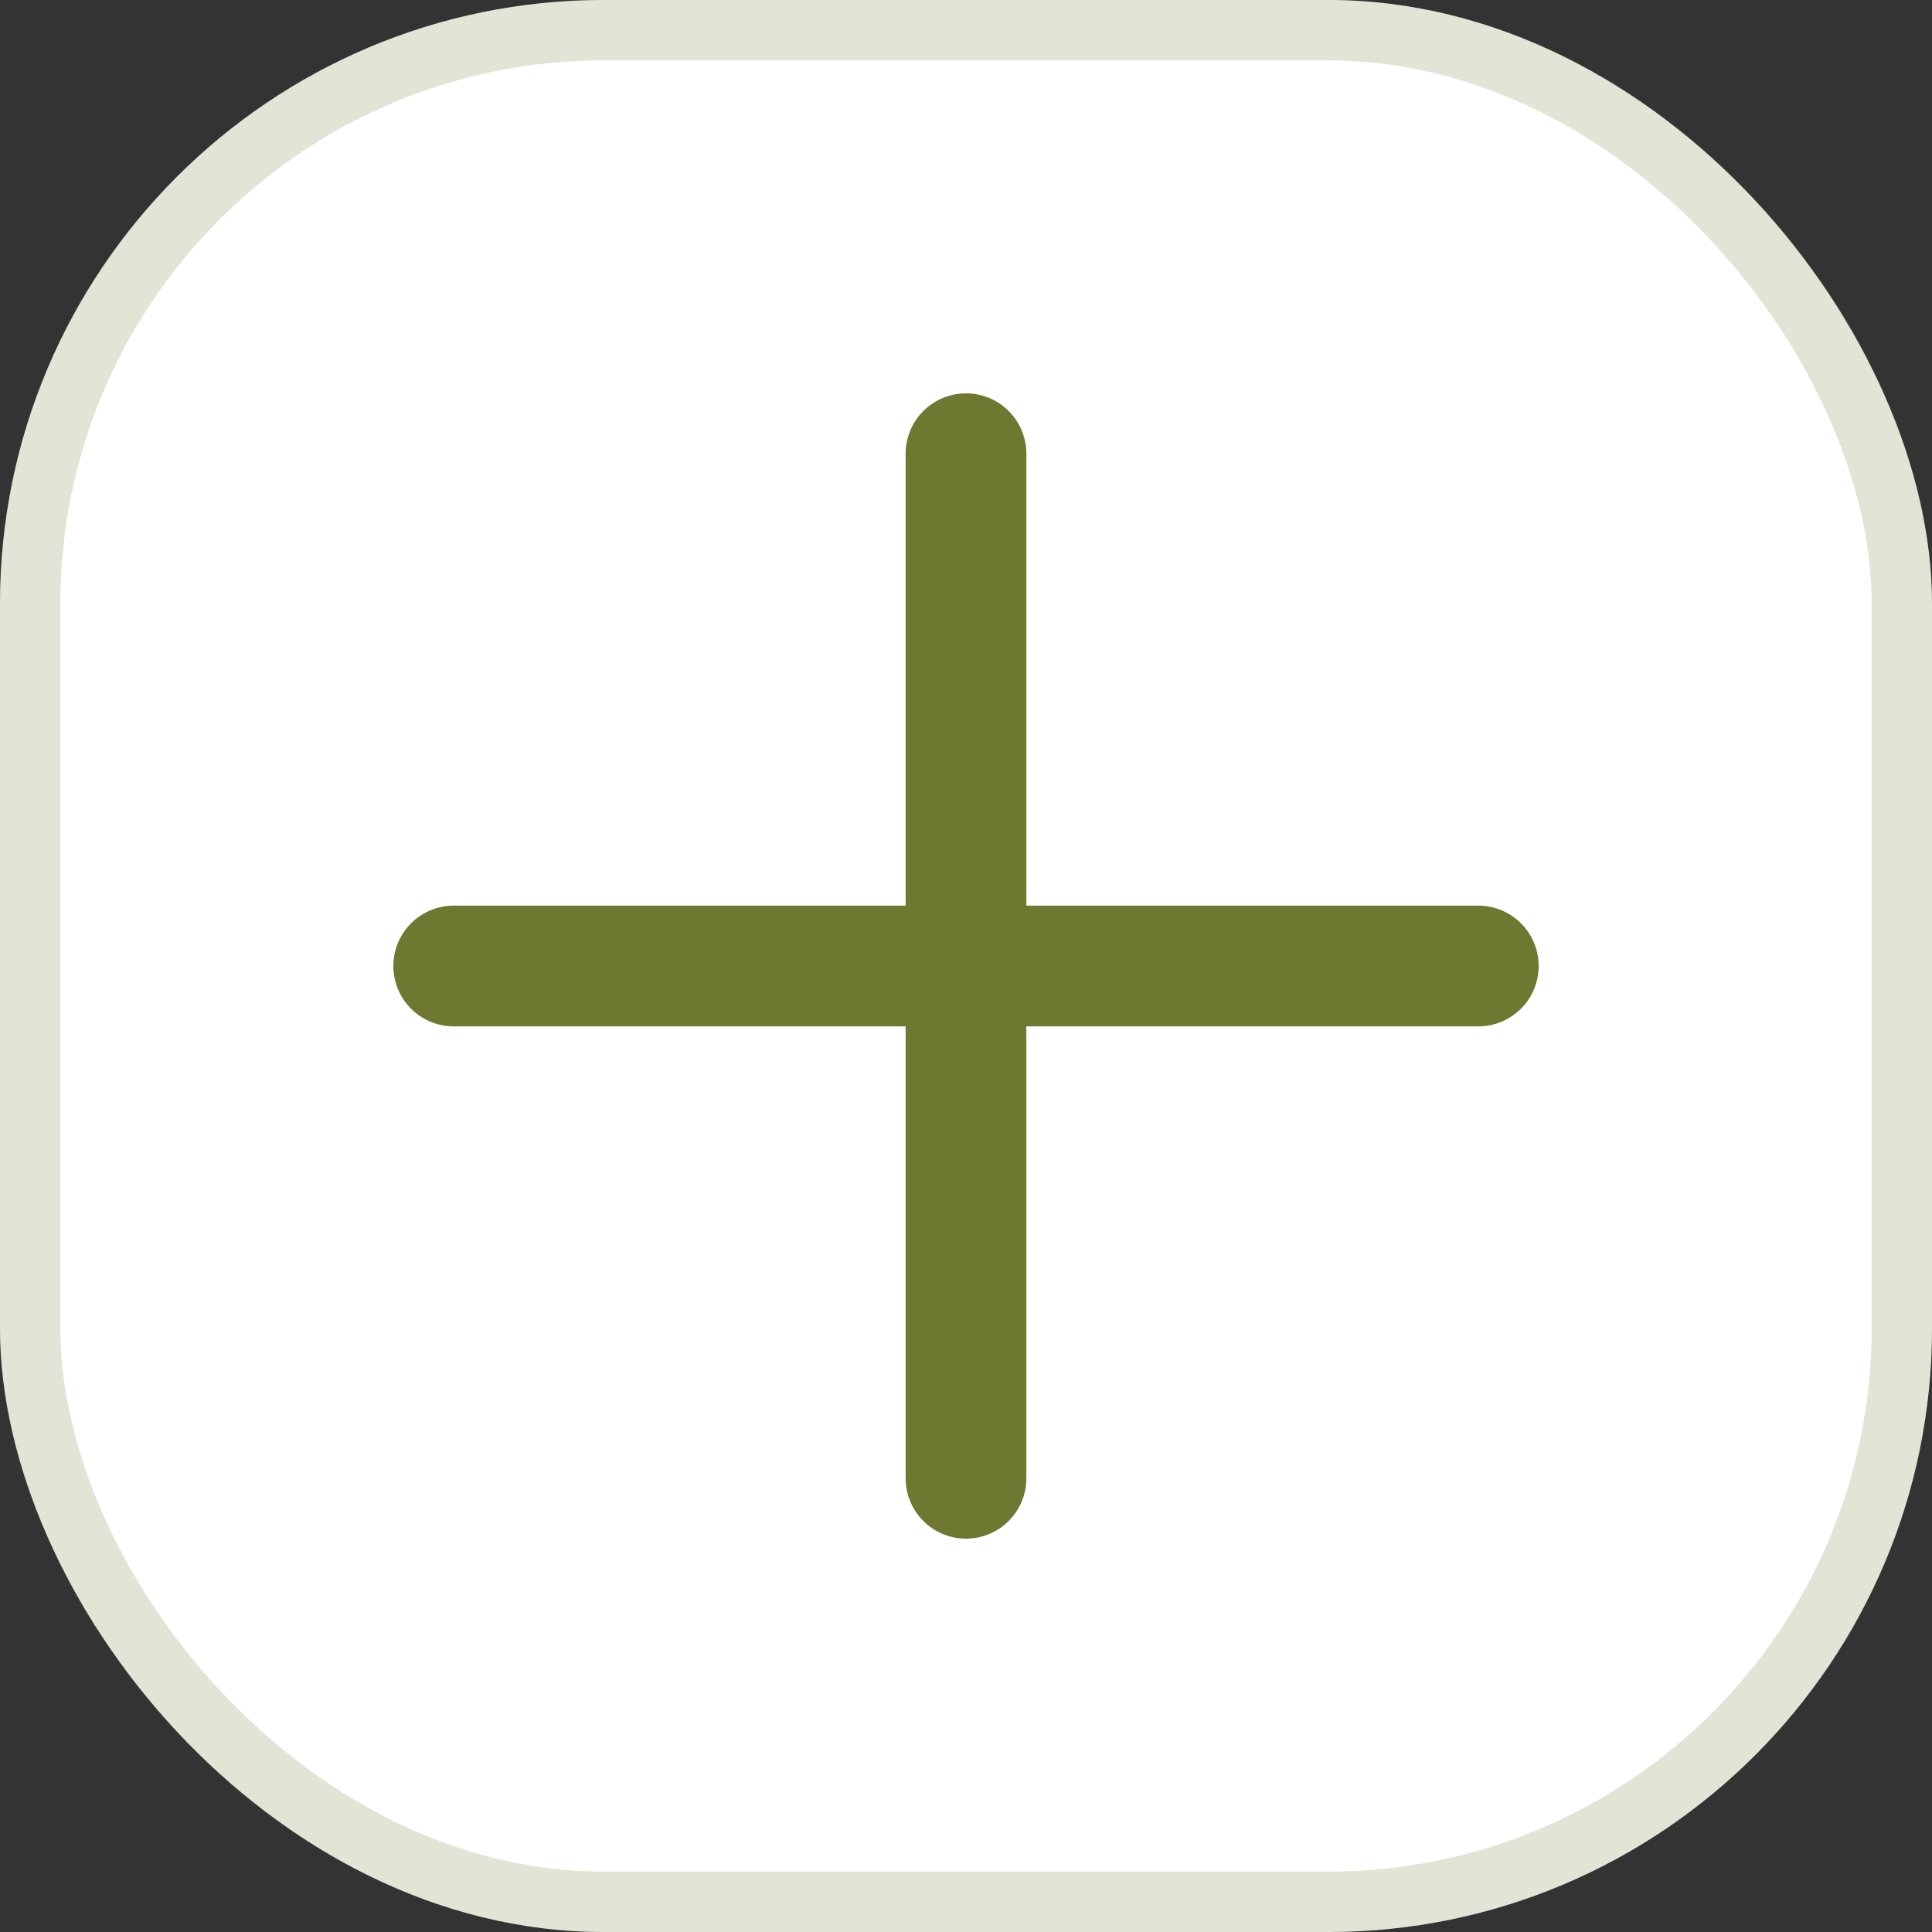 <svg width="32" height="32" viewBox="0 0 32 32" fill="none" xmlns="http://www.w3.org/2000/svg">
<rect x="0" y="0" width="32" height="32" fill="#333333" stroke="none"/>
<rect width="32" height="32" rx="10" fill="white"/>
<rect x="0.5" y="0.5" width="31" height="31" rx="9.5" stroke="#6E7831" stroke-opacity="0.2"/>
<path d="M16 24.485V16H24.485" stroke="#6E7831" stroke-width="2" stroke-linecap="round" stroke-linejoin="round"/>
<path d="M7.515 16H16V7.515" stroke="#6E7831" stroke-width="2" stroke-linecap="round" stroke-linejoin="round"/>
</svg>
